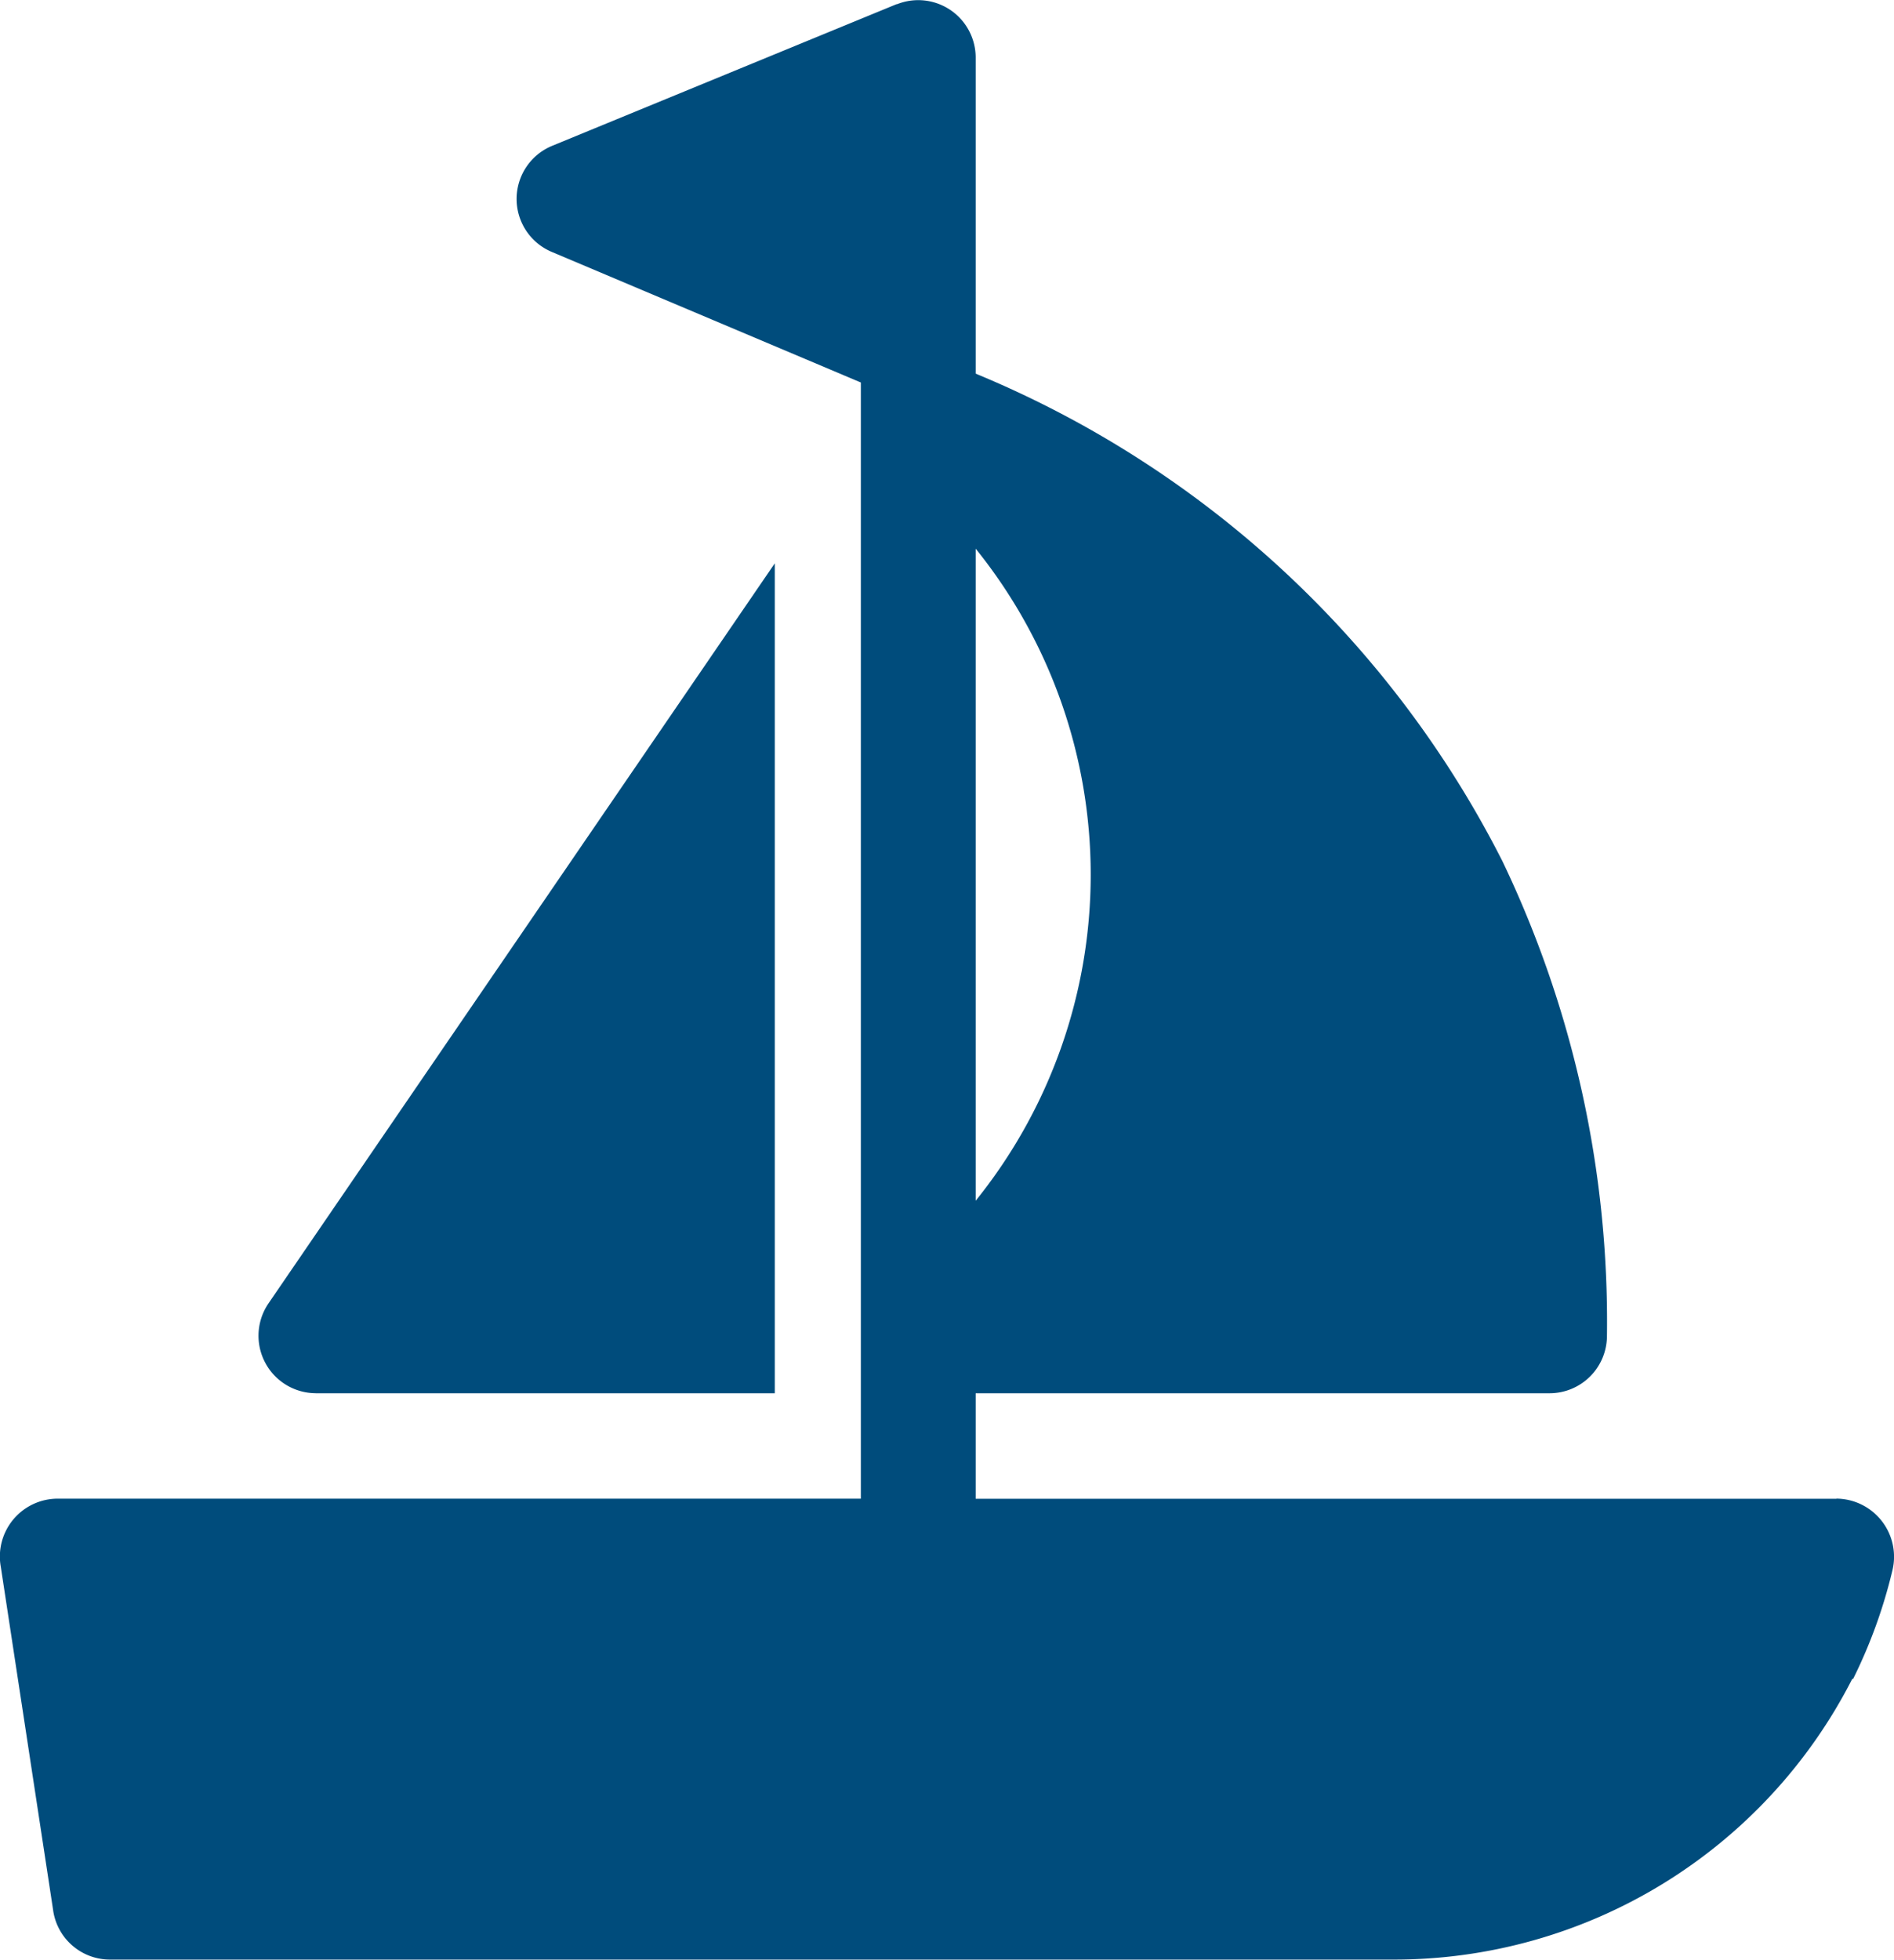 <svg xmlns="http://www.w3.org/2000/svg" width="45.64" height="47.203" viewBox="0 0 45.64 47.203"><defs><style>.a{fill:#004c7c;}</style></defs><g transform="translate(-111.355 -229.89)"><path class="a" d="M163.367,360.266H174.43v-19.99l-12.2,17.825a1.384,1.384,0,0,0,1.141,2.164Zm0,0" transform="translate(-44.405 -96.817)"/><path class="a" d="M155.609,265.991H134.866v-2.542h13.829a1.384,1.384,0,0,0,1.383-1.383,25.668,25.668,0,0,0-2.519-11.433,24.881,24.881,0,0,0-12.693-11.743v-7.615a1.384,1.384,0,0,0-1.894-1.284l-.013,0-8.3,3.412a1.384,1.384,0,0,0-.012,2.553l7.452,3.147v26.885H112.74a1.394,1.394,0,0,0-1.365,1.646c1.485,9.738,1.234,8.091,1.262,8.281a1.383,1.383,0,0,0,1.368,1.175h30.911a12.392,12.392,0,0,0,11.072-6.759h.021a12.253,12.253,0,0,0,.944-2.6,1.4,1.4,0,0,0-1.345-1.744Zm-20.743-22.885a12.51,12.51,0,0,1,0,15.706Zm0,0" transform="translate(0 0)"/></g></svg>